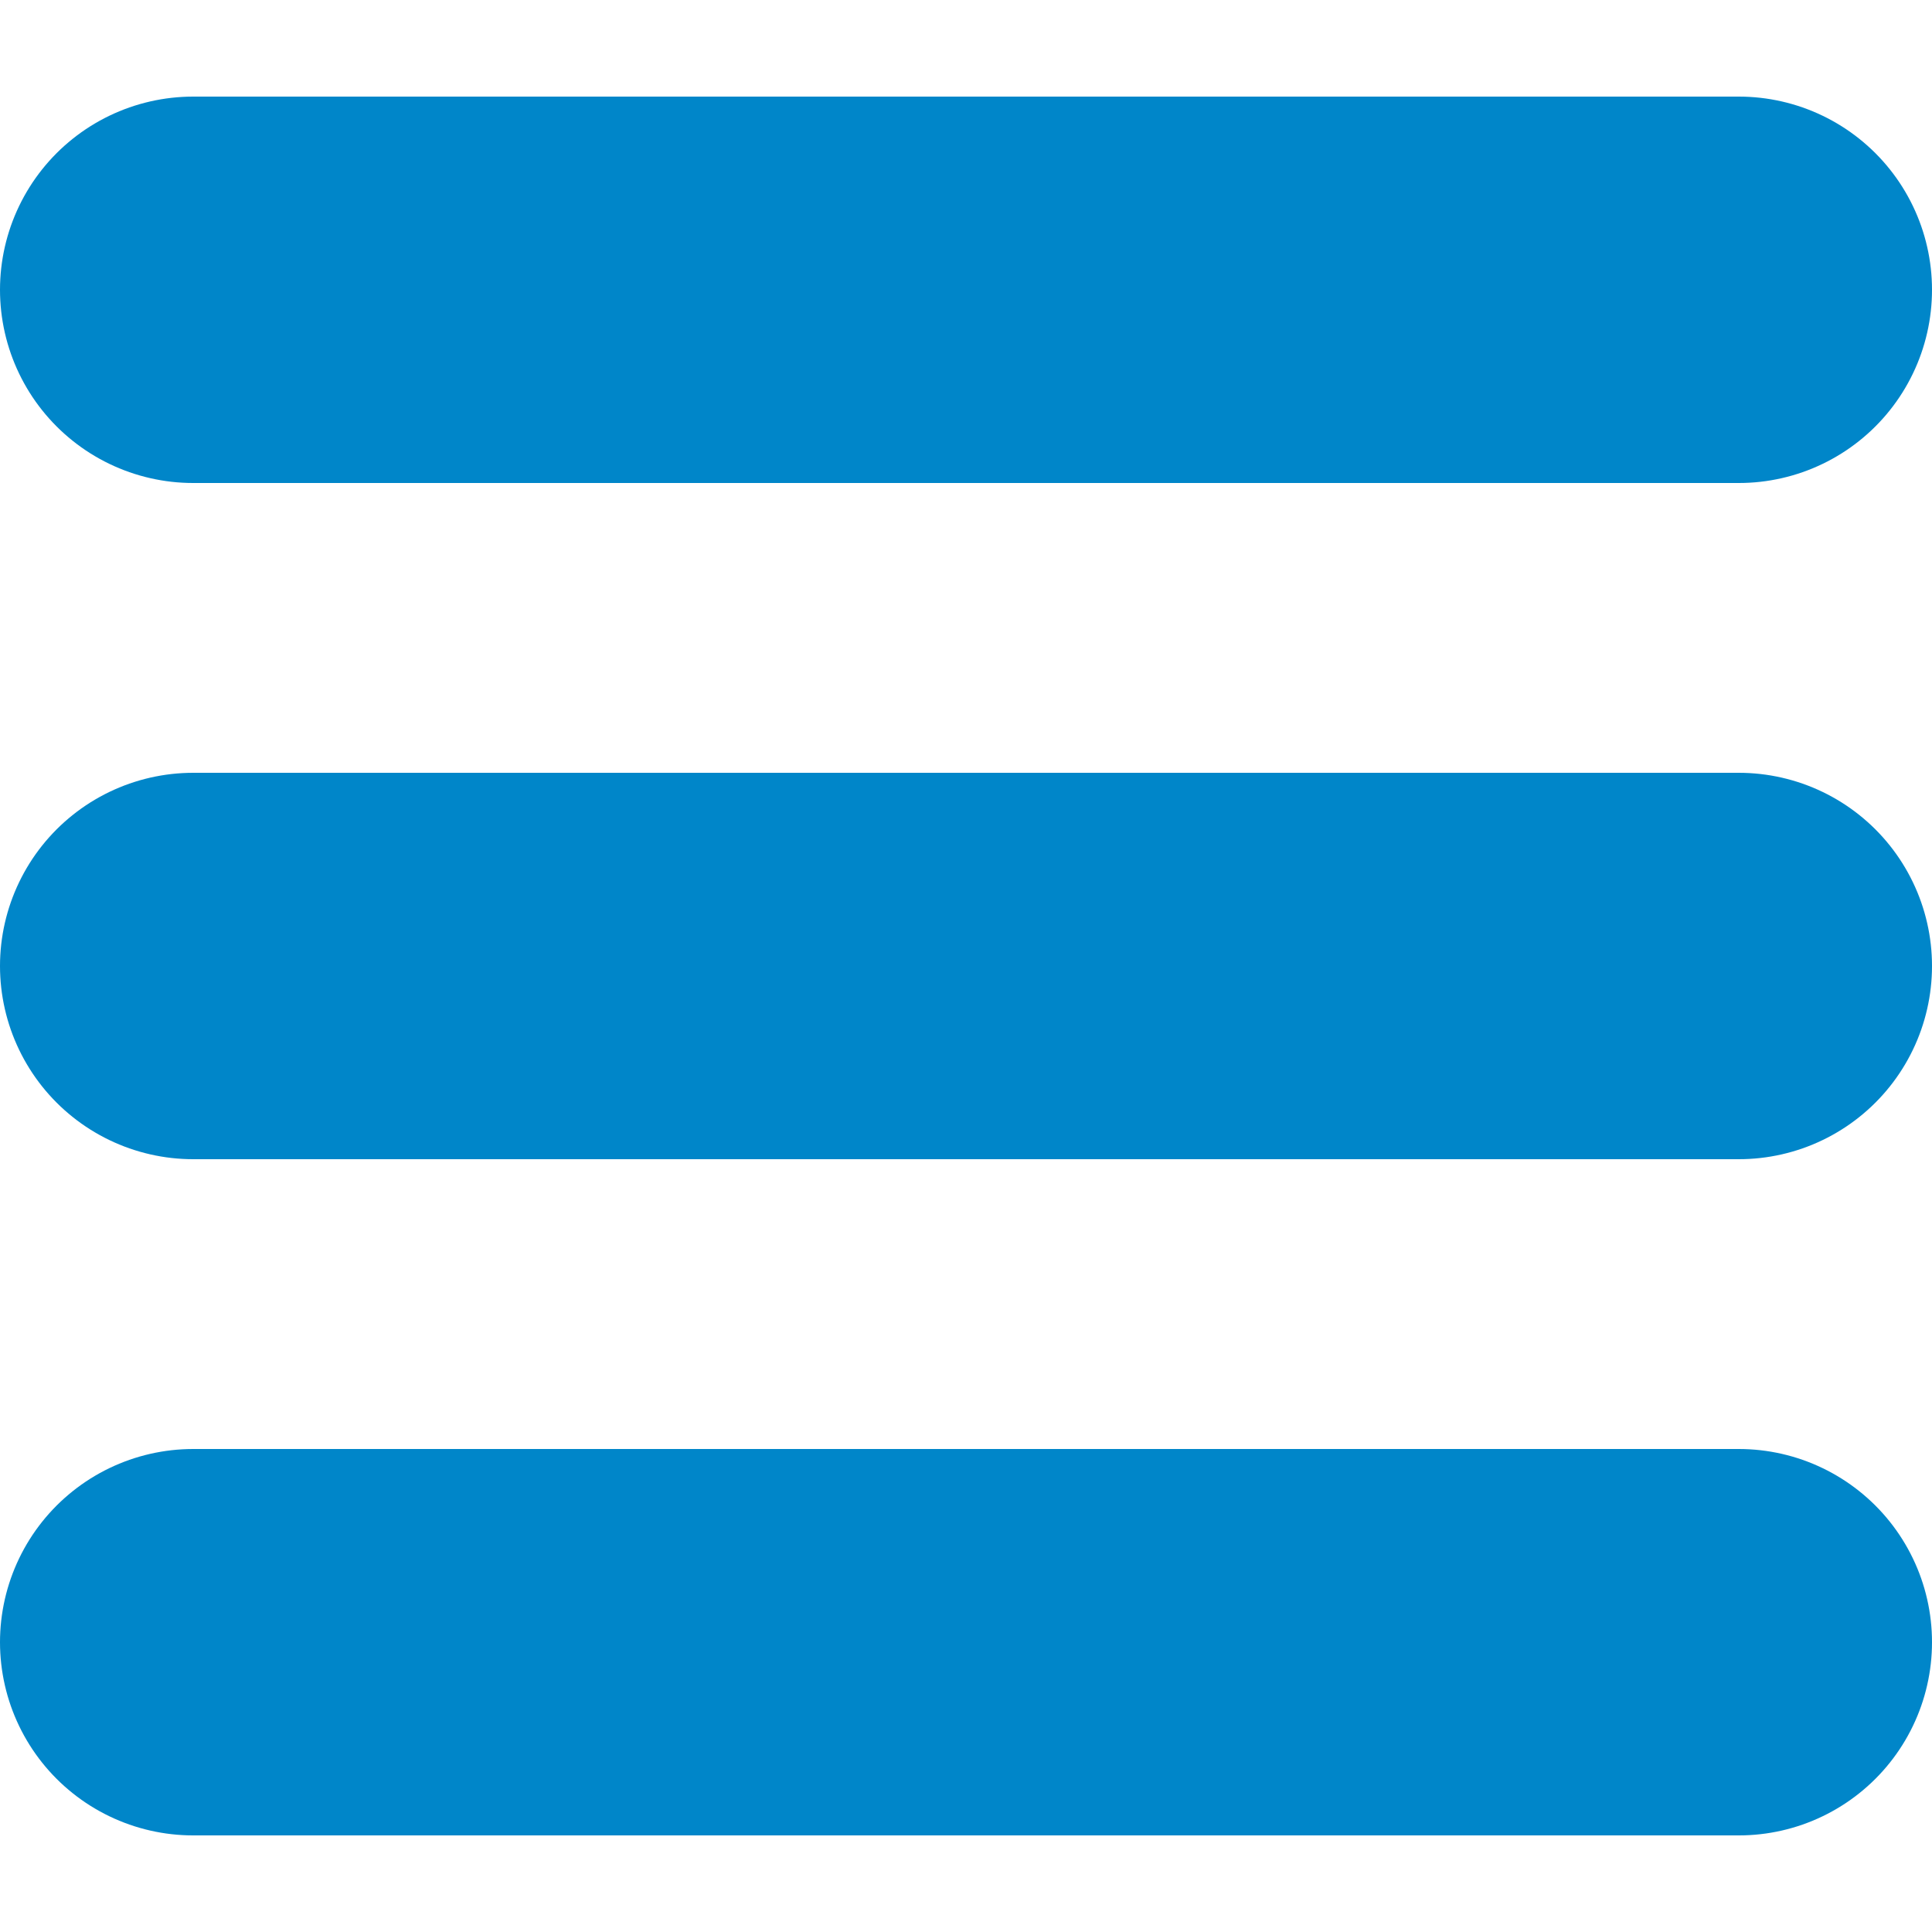 <svg width="20" height="20" viewBox="0 0 20 20" fill="none" xmlns="http://www.w3.org/2000/svg">
<path d="M2 3H18" stroke="#0086C9" stroke-width="4" stroke-linecap="round"/>
<path d="M2 10H18" stroke="#0086C9" stroke-width="4" stroke-linecap="round"/>
<path d="M2 17H18" stroke="#0086C9" stroke-width="4" stroke-linecap="round"/>
</svg>
